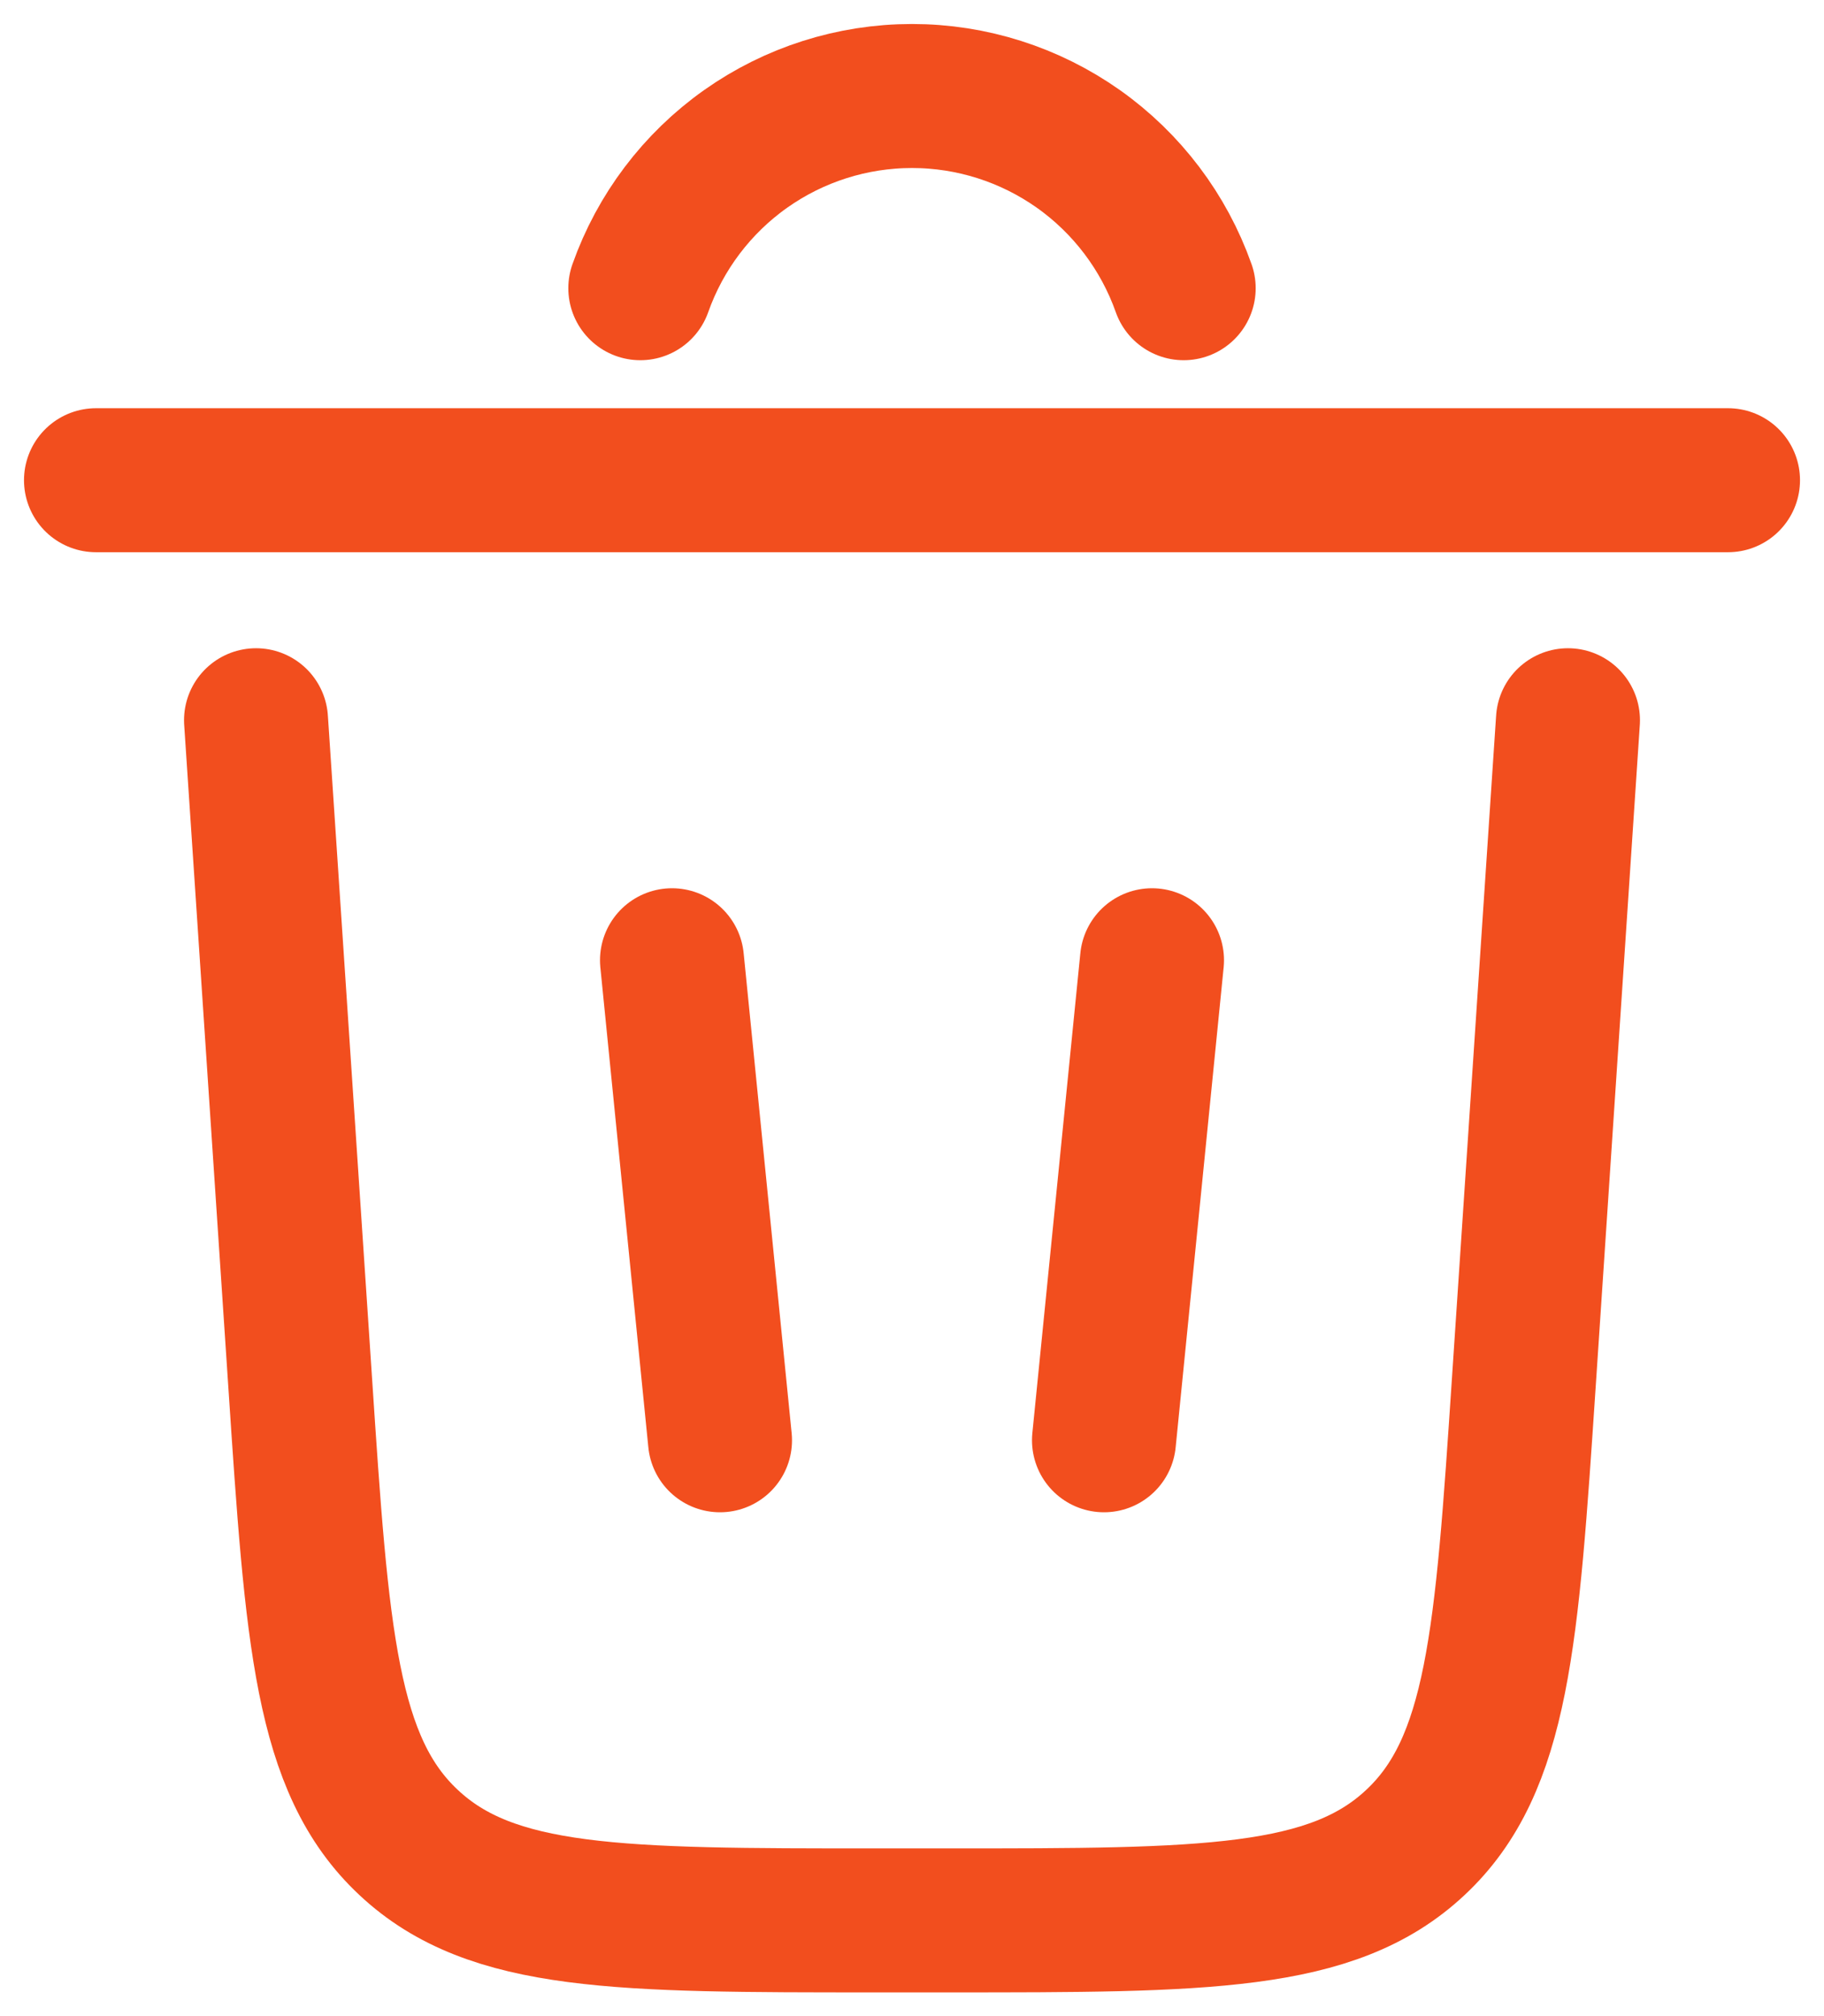 <svg width="19" height="21" viewBox="0 0 19 21" fill="none" xmlns="http://www.w3.org/2000/svg">
<path d="M6.67 3.002C6.877 2.417 7.26 1.91 7.767 1.551C8.273 1.193 8.879 1 9.5 1C10.121 1 10.726 1.193 11.233 1.551C11.74 1.91 12.123 2.417 12.33 3.002M18 5.002H1M16.333 7.502L15.873 14.402C15.696 17.056 15.608 18.384 14.743 19.192C13.878 20.003 12.547 20.003 9.887 20.003H9.113C6.453 20.003 5.122 20.003 4.257 19.192C3.392 18.384 3.303 17.056 3.127 14.402L2.667 7.502M7 10.002L7.5 15.002M12 10.002L11.5 15.002" stroke="#F24E1E" stroke-width="1.5" stroke-linecap="round"/>
</svg>
